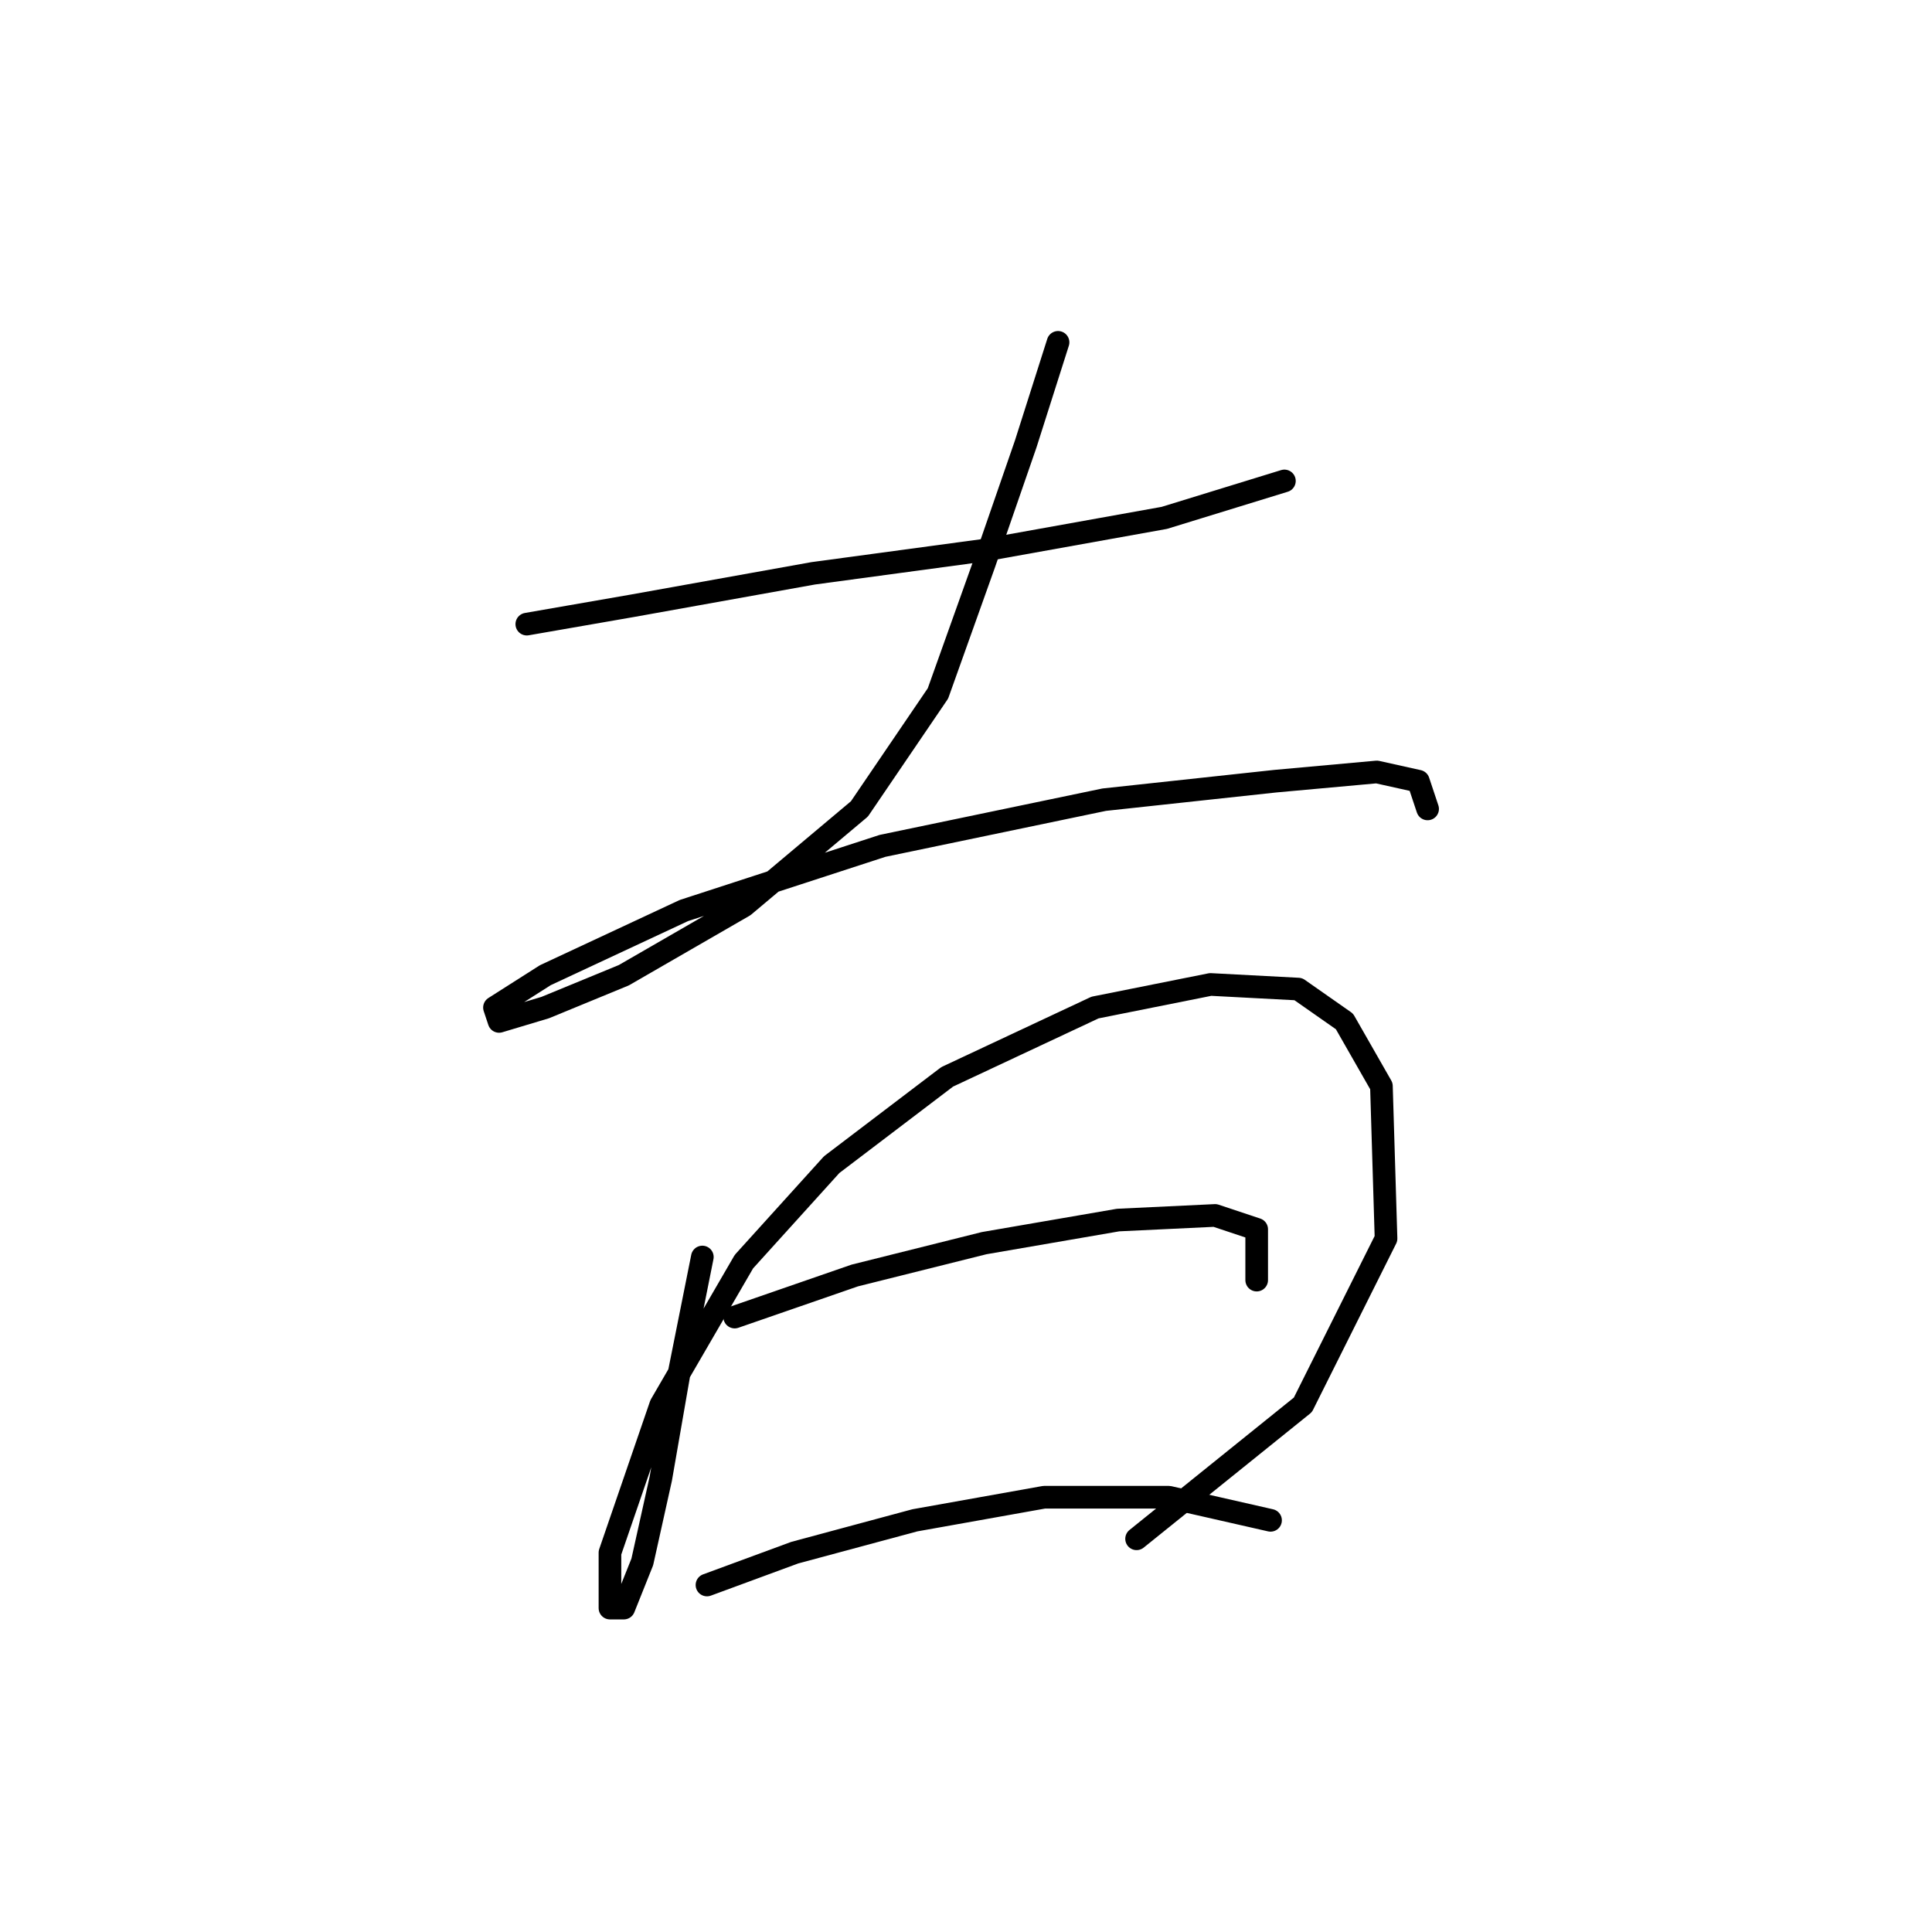 <?xml version="1.0" standalone="no"?>
    <svg width="256" height="256" xmlns="http://www.w3.org/2000/svg" version="1.1">
    <polyline stroke="black" stroke-width="3" stroke-linecap="round" fill="transparent" stroke-linejoin="round" points="69.804 82.701 83.883 80.253 107.755 75.968 130.403 72.907 154.276 68.622 170.191 63.726 170.191 63.726 " />
        <polyline stroke="black" stroke-width="3" stroke-linecap="round" fill="transparent" stroke-linejoin="round" points="140.197 45.362 135.912 58.829 130.403 74.744 124.282 91.883 113.876 107.186 98.573 120.04 82.659 129.222 72.253 133.506 66.131 135.343 65.519 133.506 72.253 129.222 90.616 120.652 116.937 112.082 146.318 105.961 168.966 103.513 182.433 102.289 187.942 103.513 189.166 107.186 189.166 107.186 " />
        <polyline stroke="black" stroke-width="3" stroke-linecap="round" fill="transparent" stroke-linejoin="round" points="93.064 166.561 90.004 181.863 87.555 195.942 85.107 206.96 82.659 213.081 80.822 213.081 80.822 205.736 87.555 186.148 98.573 167.173 110.204 154.318 125.506 142.688 145.094 133.506 160.397 130.446 172.027 131.058 178.148 135.343 183.045 143.912 183.657 164.112 172.639 186.148 150.603 203.899 150.603 203.899 " />
        <polyline stroke="black" stroke-width="3" stroke-linecap="round" fill="transparent" stroke-linejoin="round" points="97.349 174.518 113.264 169.009 130.403 164.724 148.155 161.664 161.009 161.052 166.518 162.888 166.518 169.621 166.518 169.621 " />
        <polyline stroke="black" stroke-width="3" stroke-linecap="round" fill="transparent" stroke-linejoin="round" points="93.677 210.021 105.307 205.736 121.222 201.451 138.361 198.39 154.888 198.39 168.354 201.451 168.354 201.451 " />
        </svg>